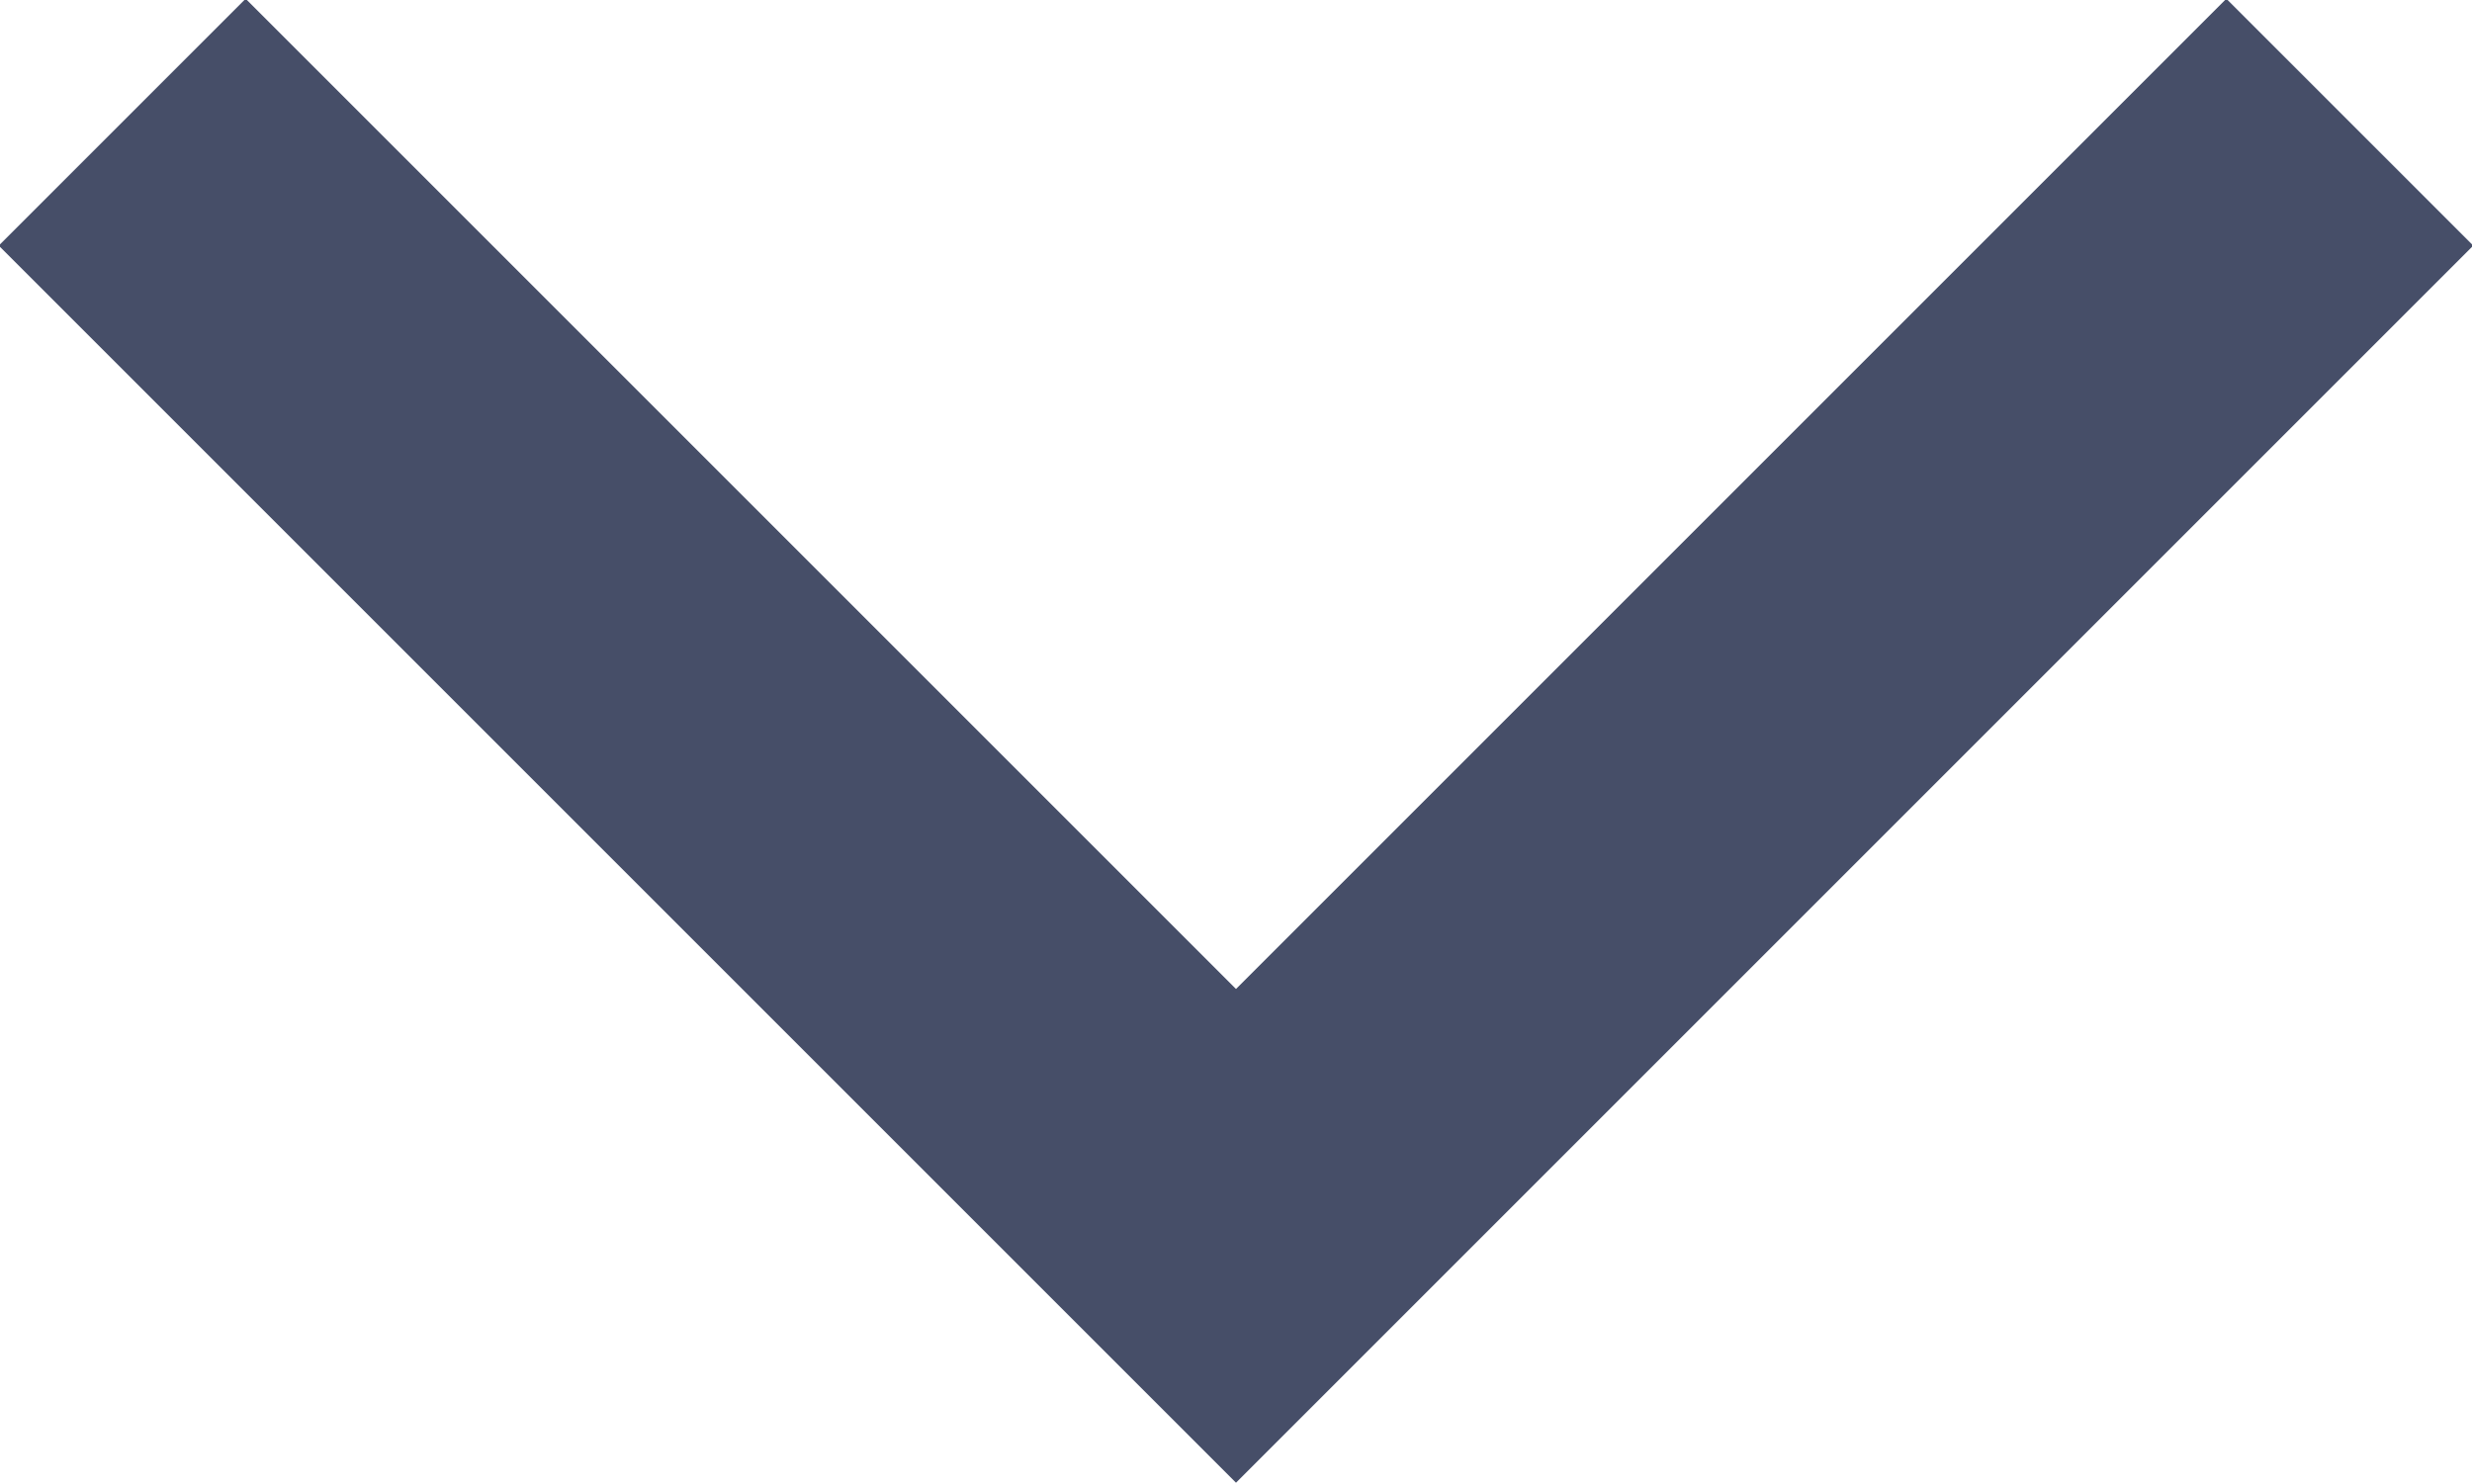 <?xml version="1.0" encoding="utf-8"?>
<!-- Generator: Adobe Illustrator 26.2.1, SVG Export Plug-In . SVG Version: 6.00 Build 0)  -->
<svg version="1.1" id="レイヤー_1" xmlns="http://www.w3.org/2000/svg" xmlns:xlink="http://www.w3.org/1999/xlink" x="0px"
	 y="0px" width="70.8px" height="42.5px" viewBox="0 0 70.8 42.5" style="enable-background:new 0 0 70.8 42.5;"
	 xml:space="preserve">
<style type="text/css">
	.st0{fill:none;stroke:#464E68;stroke-width:10;stroke-miterlimit:10;}
</style>
<polyline class="st0" points="67.3,3.5 35.4,35.4 3.5,3.5 "/>
</svg>

